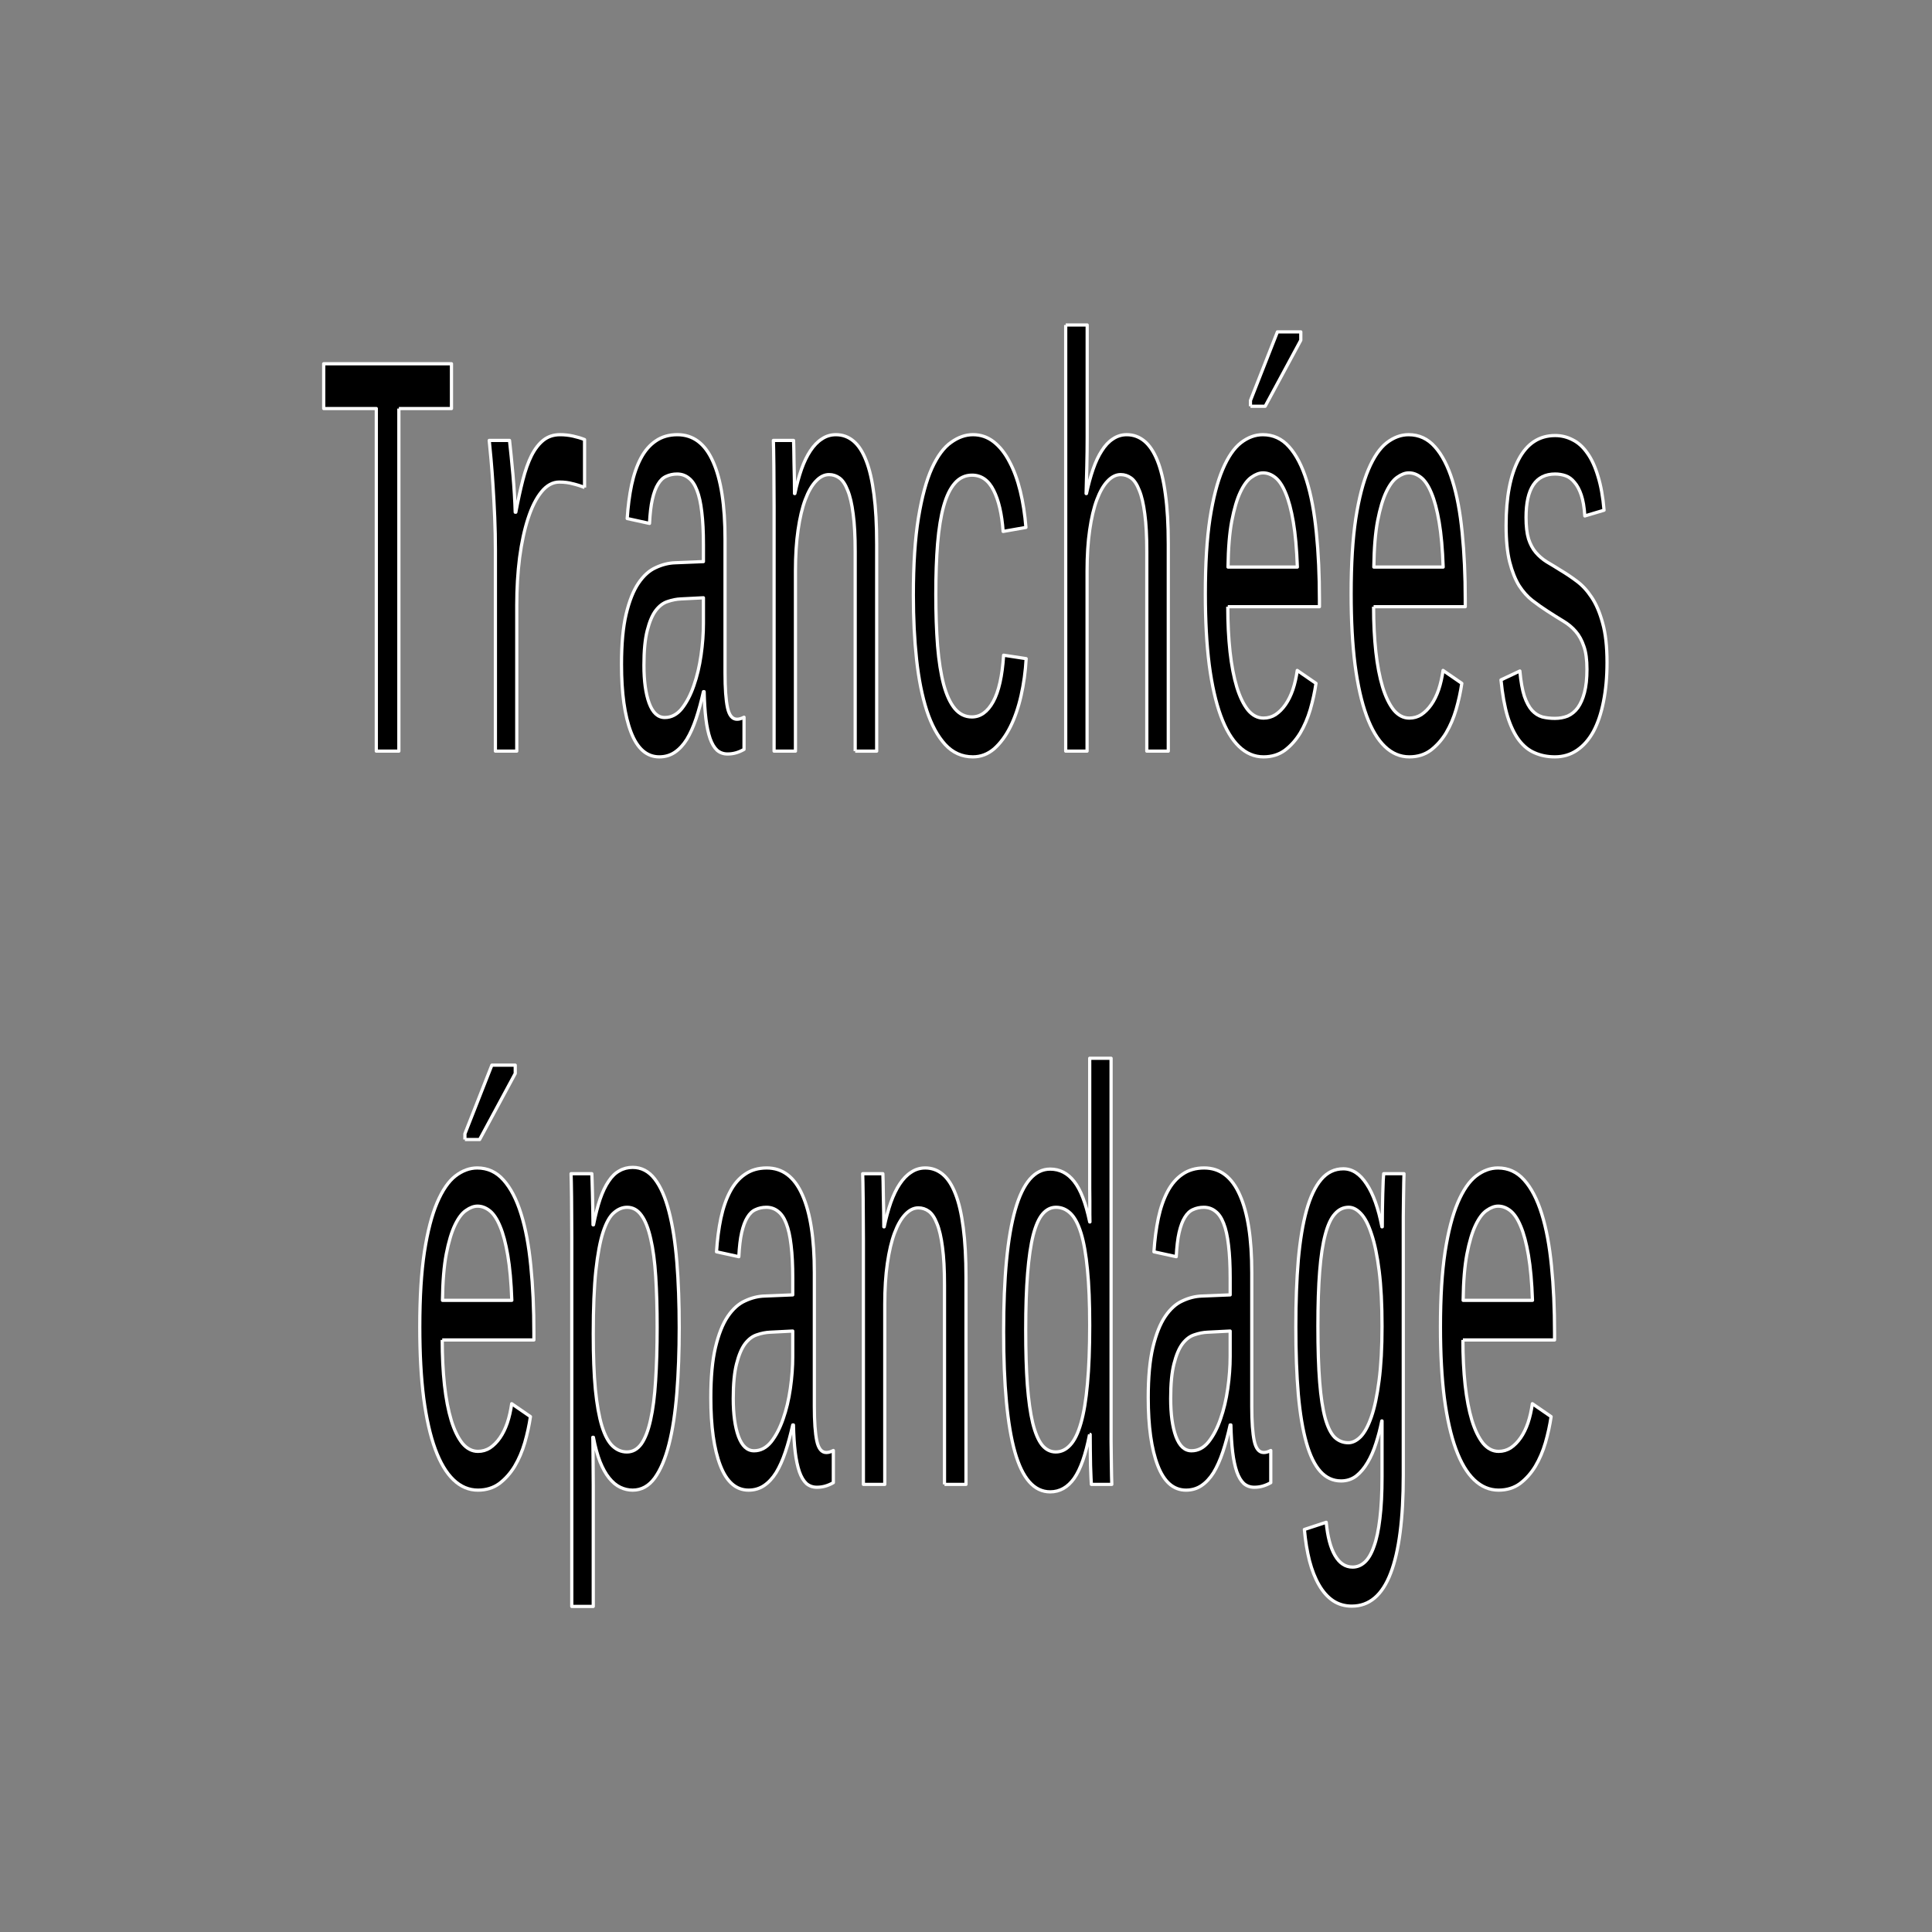 <?xml version="1.0" encoding="UTF-8" standalone="no"?>
<!-- Created with Inkscape (http://www.inkscape.org/) -->

<svg
   xmlns:dc="http://purl.org/dc/elements/1.1/"
   xmlns:cc="http://creativecommons.org/ns#"
   xmlns:rdf="http://www.w3.org/1999/02/22-rdf-syntax-ns#"
   xmlns:svg="http://www.w3.org/2000/svg"
   xmlns="http://www.w3.org/2000/svg"
   xmlns:sodipodi="http://sodipodi.sourceforge.net/DTD/sodipodi-0.dtd"
   xmlns:inkscape="http://www.inkscape.org/namespaces/inkscape"
   version="1.2"
   width="600"
   height="600"
   id="svg2"
   inkscape:version="0.48.2 r9819"
   sodipodi:docname="tranchee_text1.svg">
  <rect width="100%" height="100%" fill="#808080" stroke="none"/>
  <sodipodi:namedview
     pagecolor="#ffffff"
     bordercolor="#666666"
     borderopacity="1"
     objecttolerance="10"
     gridtolerance="10"
     guidetolerance="10"
     inkscape:pageopacity="0"
     inkscape:pageshadow="2"
     inkscape:window-width="1680"
     inkscape:window-height="964"
     id="namedview3910"
     showgrid="false"
     inkscape:zoom="1.7666667"
     inkscape:cx="326.34166"
     inkscape:cy="238.65343"
     inkscape:window-x="0"
     inkscape:window-y="30"
     inkscape:window-maximized="1"
     inkscape:current-layer="svg2" />
  <defs
     id="defs4" />
  <path
     inkscape:connector-curvature="0"
     style="font-size:144px;font-style:normal;font-variant:normal;font-weight:normal;font-stretch:normal;fill:#000000;fill-opacity:1;stroke:#ffffff;stroke-width:1.002;stroke-linejoin:round;stroke-miterlimit:4;font-family:Liberation Mono;-inkscape-font-specification:Liberation Mono"
     id="path3790"
     d="m 123.872,126.879 0,106.387 -7.006,0 0,-106.387 -16.336,0 0,-13.911 39.678,0 0,13.911 -16.336,0" />
  <path
     inkscape:connector-curvature="0"
     style="font-size:144px;font-style:normal;font-variant:normal;font-weight:normal;font-stretch:normal;fill:#000000;fill-opacity:1;stroke:#ffffff;stroke-width:1.002;stroke-linejoin:round;stroke-miterlimit:4;font-family:Liberation Mono;-inkscape-font-specification:Liberation Mono"
     id="path3792"
     d="m 181.544,151.402 c -1.155,-0.476 -2.372,-0.862 -3.651,-1.159 -1.254,-0.357 -2.643,-0.535 -4.167,-0.535 -2.065,9e-5 -3.921,1.011 -5.568,3.032 -1.647,2.021 -3.036,4.786 -4.167,8.293 -1.131,3.448 -2.004,7.491 -2.618,12.128 -0.59,4.637 -0.885,9.572 -0.885,14.803 l 0,45.301 -6.638,0 0,-62.512 c -1e-5,-3.329 -0.074,-6.718 -0.221,-10.166 -0.148,-3.448 -0.32,-6.688 -0.516,-9.72 -0.197,-3.091 -0.406,-5.856 -0.627,-8.293 -0.221,-2.437 -0.406,-4.37 -0.553,-5.796 l 6.306,0 c 0.172,1.427 0.344,3.062 0.516,4.905 0.197,1.843 0.381,3.775 0.553,5.796 0.172,1.962 0.32,3.954 0.443,5.975 0.123,2.021 0.209,3.894 0.258,5.618 l 0.184,0 c 0.688,-3.686 1.414,-7.015 2.176,-9.988 0.762,-2.972 1.659,-5.499 2.692,-7.58 1.057,-2.081 2.299,-3.686 3.724,-4.815 1.426,-1.129 3.147,-1.694 5.163,-1.694 1.377,1e-4 2.729,0.149 4.056,0.446 1.327,0.297 2.507,0.654 3.54,1.07 l 0,14.892" />
  <path
     inkscape:connector-curvature="0"
     style="font-size:144px;font-style:normal;font-variant:normal;font-weight:normal;font-stretch:normal;fill:#000000;fill-opacity:1;stroke:#ffffff;stroke-width:1.002;stroke-linejoin:round;stroke-miterlimit:4;font-family:Liberation Mono;-inkscape-font-specification:Liberation Mono"
     id="path3794"
     d="m 228.892,223.367 c 0.369,0 0.737,-0.059 1.106,-0.178 0.369,-0.119 0.725,-0.268 1.069,-0.446 l 0,9.988 c -0.836,0.476 -1.672,0.832 -2.507,1.07 -0.811,0.238 -1.684,0.357 -2.618,0.357 -1.254,0 -2.335,-0.386 -3.245,-1.159 -0.885,-0.832 -1.61,-2.051 -2.176,-3.656 -0.565,-1.665 -0.996,-3.686 -1.291,-6.064 -0.295,-2.437 -0.479,-5.261 -0.553,-8.472 l -0.221,0 c -0.688,3.091 -1.45,5.886 -2.286,8.383 -0.836,2.497 -1.795,4.637 -2.876,6.421 -1.082,1.724 -2.323,3.062 -3.724,4.013 -1.401,0.951 -3.011,1.427 -4.831,1.427 -3.884,0 -6.81,-2.556 -8.776,-7.669 -1.967,-5.113 -2.95,-12.128 -2.95,-21.046 -1e-5,-6.361 0.479,-11.563 1.438,-15.606 0.983,-4.102 2.262,-7.312 3.835,-9.631 1.573,-2.319 3.356,-3.924 5.347,-4.815 2.016,-0.951 4.056,-1.456 6.121,-1.516 l 8.703,-0.357 0,-5.261 c -3e-5,-3.983 -0.172,-7.372 -0.516,-10.166 -0.32,-2.794 -0.824,-5.053 -1.512,-6.777 -0.664,-1.724 -1.512,-2.972 -2.544,-3.745 -1.033,-0.832 -2.237,-1.248 -3.614,-1.248 -1.229,9e-5 -2.348,0.238 -3.356,0.713 -0.983,0.416 -1.831,1.219 -2.544,2.408 -0.713,1.13 -1.303,2.705 -1.77,4.726 -0.443,1.962 -0.738,4.459 -0.885,7.491 l -6.933,-1.516 c 0.246,-3.805 0.701,-7.283 1.364,-10.434 0.688,-3.21 1.647,-5.975 2.876,-8.293 1.229,-2.318 2.766,-4.102 4.609,-5.351 1.868,-1.308 4.118,-1.962 6.748,-1.962 4.917,1e-4 8.604,2.794 11.063,8.383 2.483,5.529 3.724,13.555 3.724,24.077 l 0,41.556 c -3e-5,4.756 0.258,8.353 0.774,10.79 0.516,2.378 1.5,3.567 2.95,3.567 m -22.457,-0.535 c 2.04,1e-5 3.81,-0.921 5.31,-2.764 1.5,-1.902 2.741,-4.28 3.724,-7.134 1.008,-2.854 1.758,-6.004 2.249,-9.453 0.492,-3.448 0.737,-6.748 0.738,-9.899 l 0,-7.937 -7.006,0.357 c -1.352,0.059 -2.716,0.327 -4.093,0.803 -1.352,0.416 -2.581,1.338 -3.688,2.764 -1.082,1.427 -1.967,3.508 -2.655,6.242 -0.688,2.675 -1.033,6.272 -1.033,10.79 -1e-5,4.875 0.541,8.799 1.623,11.771 1.106,2.973 2.716,4.459 4.831,4.459" />
  <path
     inkscape:connector-curvature="0"
     style="font-size:144px;font-style:normal;font-variant:normal;font-weight:normal;font-stretch:normal;fill:#000000;fill-opacity:1;stroke:#ffffff;stroke-width:1.002;stroke-linejoin:round;stroke-miterlimit:4;font-family:Liberation Mono;-inkscape-font-specification:Liberation Mono"
     id="path3796"
     d="m 265.583,233.266 0,-61.977 c -3e-5,-4.756 -0.209,-8.65 -0.627,-11.682 -0.393,-3.091 -0.959,-5.529 -1.696,-7.312 -0.713,-1.843 -1.561,-3.121 -2.544,-3.835 -0.983,-0.713 -2.065,-1.07 -3.245,-1.07 -1.45,8e-5 -2.815,0.684 -4.093,2.051 -1.254,1.308 -2.36,3.24 -3.319,5.796 -0.934,2.497 -1.672,5.618 -2.212,9.363 -0.541,3.686 -0.811,7.937 -0.811,12.752 l 0,55.913 -6.638,0 0,-75.889 c -1e-5,-2.021 -0.012,-4.132 -0.037,-6.331 -1e-5,-2.259 -0.012,-4.37 -0.037,-6.331 -0.025,-2.021 -0.049,-3.745 -0.074,-5.172 -0.025,-1.427 -0.049,-2.348 -0.074,-2.764 l 6.269,0 c 0.025,0.297 0.049,1.1 0.074,2.408 0.025,1.308 0.049,2.824 0.074,4.548 0.049,1.665 0.086,3.389 0.111,5.172 0.025,1.724 0.037,3.181 0.037,4.37 l 0.111,0 c 0.59,-2.794 1.278,-5.321 2.065,-7.58 0.811,-2.259 1.733,-4.161 2.766,-5.707 1.057,-1.605 2.237,-2.824 3.54,-3.656 1.303,-0.892 2.766,-1.338 4.388,-1.338 2.04,1e-4 3.847,0.654 5.421,1.962 1.573,1.308 2.889,3.329 3.946,6.064 1.082,2.735 1.893,6.242 2.434,10.523 0.565,4.281 0.848,9.423 0.848,15.427 l 0,64.296 -6.674,0" />
  <path
     inkscape:connector-curvature="0"
     style="font-size:144px;font-style:normal;font-variant:normal;font-weight:normal;font-stretch:normal;fill:#000000;fill-opacity:1;stroke:#ffffff;stroke-width:1.002;stroke-linejoin:round;stroke-miterlimit:4;font-family:Liberation Mono;-inkscape-font-specification:Liberation Mono"
     id="path3798"
     d="m 283.652,184.932 c 0,-9.69 0.529,-17.746 1.586,-24.167 1.057,-6.421 2.446,-11.533 4.167,-15.338 1.745,-3.805 3.724,-6.48 5.937,-8.026 2.212,-1.605 4.486,-2.408 6.822,-2.408 2.409,1e-4 4.56,0.743 6.453,2.229 1.893,1.486 3.515,3.537 4.868,6.153 1.377,2.556 2.495,5.588 3.356,9.096 0.86,3.508 1.45,7.283 1.77,11.325 l -7.08,1.248 c -0.393,-5.41 -1.377,-9.661 -2.95,-12.752 -1.573,-3.151 -3.81,-4.726 -6.711,-4.726 -2.114,9e-5 -3.896,0.832 -5.347,2.497 -1.426,1.605 -2.581,3.983 -3.466,7.134 -0.86,3.092 -1.487,6.956 -1.881,11.593 -0.369,4.578 -0.553,9.839 -0.553,15.784 -10e-6,5.945 0.184,11.296 0.553,16.052 0.393,4.697 1.02,8.68 1.881,11.95 0.885,3.27 2.04,5.767 3.466,7.491 1.45,1.724 3.22,2.586 5.31,2.586 2.655,0 4.855,-1.575 6.601,-4.726 1.745,-3.151 2.827,-7.966 3.245,-14.446 l 7.006,1.07 c -0.221,3.983 -0.75,7.818 -1.586,11.504 -0.836,3.686 -1.954,6.926 -3.356,9.72 -1.401,2.794 -3.073,5.053 -5.015,6.777 -1.942,1.665 -4.142,2.497 -6.601,2.497 -3.368,0 -6.232,-1.278 -8.592,-3.835 -2.335,-2.556 -4.241,-6.064 -5.716,-10.523 -1.45,-4.518 -2.508,-9.809 -3.171,-15.873 -0.664,-6.123 -0.996,-12.752 -0.996,-19.886" />
  <path
     inkscape:connector-curvature="0"
     style="font-size:144px;font-style:normal;font-variant:normal;font-weight:normal;font-stretch:normal;fill:#000000;fill-opacity:1;stroke:#ffffff;stroke-width:1.002;stroke-linejoin:round;stroke-miterlimit:4;font-family:Liberation Mono;-inkscape-font-specification:Liberation Mono"
     id="path3800"
     d="m 330.962,100.928 6.674,0 0,34.779 c -2e-5,2.973 -0.037,5.975 -0.111,9.007 -0.074,2.973 -0.148,5.826 -0.221,8.561 l 0.111,0 c 0.59,-2.794 1.278,-5.321 2.065,-7.58 0.787,-2.259 1.684,-4.161 2.692,-5.707 1.008,-1.605 2.151,-2.824 3.429,-3.656 1.303,-0.892 2.741,-1.338 4.314,-1.338 2.04,1e-4 3.86,0.654 5.458,1.962 1.598,1.308 2.95,3.329 4.056,6.064 1.106,2.735 1.942,6.242 2.508,10.523 0.59,4.281 0.885,9.423 0.885,15.427 l 0,64.296 -6.674,0 0,-61.977 c -3e-5,-4.756 -0.209,-8.65 -0.627,-11.682 -0.393,-3.091 -0.959,-5.529 -1.696,-7.312 -0.713,-1.843 -1.561,-3.121 -2.544,-3.835 -0.983,-0.713 -2.065,-1.07 -3.245,-1.07 -1.45,8e-5 -2.815,0.684 -4.093,2.051 -1.254,1.308 -2.36,3.24 -3.319,5.796 -0.934,2.497 -1.672,5.618 -2.212,9.363 -0.541,3.686 -0.811,7.937 -0.811,12.752 l 0,55.913 -6.638,0 0,-132.337" />
  <path
     inkscape:connector-curvature="0"
     style="font-size:144px;font-style:normal;font-variant:normal;font-weight:normal;font-stretch:normal;fill:#000000;fill-opacity:1;stroke:#ffffff;stroke-width:1.002;stroke-linejoin:round;stroke-miterlimit:4;font-family:Liberation Mono;-inkscape-font-specification:Liberation Mono"
     id="path3802"
     d="m 381.297,188.41 c -1e-5,5.053 0.234,9.72 0.701,14.001 0.467,4.221 1.168,7.877 2.102,10.969 0.934,3.032 2.09,5.41 3.466,7.134 1.401,1.665 3.011,2.497 4.831,2.497 1.352,0 2.594,-0.357 3.724,-1.07 1.155,-0.773 2.188,-1.813 3.098,-3.121 0.91,-1.308 1.672,-2.854 2.286,-4.637 0.615,-1.843 1.069,-3.835 1.364,-5.975 l 5.826,4.013 c -0.393,2.675 -0.983,5.38 -1.77,8.115 -0.787,2.675 -1.831,5.113 -3.134,7.312 -1.303,2.14 -2.889,3.924 -4.757,5.351 -1.868,1.367 -4.081,2.051 -6.638,2.051 -2.827,0 -5.359,-1.07 -7.596,-3.21 -2.237,-2.14 -4.13,-5.321 -5.679,-9.542 -1.549,-4.221 -2.741,-9.482 -3.577,-15.784 -0.811,-6.361 -1.217,-13.733 -1.217,-22.116 0,-9.274 0.479,-17.062 1.438,-23.364 0.983,-6.302 2.299,-11.385 3.946,-15.249 1.647,-3.864 3.54,-6.629 5.679,-8.293 2.163,-1.665 4.425,-2.497 6.785,-2.497 3.22,1e-4 5.937,1.249 8.149,3.745 2.237,2.497 4.056,6.005 5.458,10.523 1.401,4.459 2.409,9.839 3.024,16.141 0.639,6.302 0.959,13.258 0.959,20.867 l 0,2.14 -28.468,0 m 10.952,-41.556 c -1.131,9e-5 -2.323,0.446 -3.577,1.338 -1.229,0.832 -2.372,2.348 -3.429,4.548 -1.057,2.2 -1.954,5.202 -2.692,9.007 -0.713,3.745 -1.106,8.531 -1.18,14.357 l 21.535,0 c -0.197,-5.588 -0.615,-10.255 -1.254,-14.001 -0.639,-3.745 -1.438,-6.748 -2.397,-9.007 -0.934,-2.259 -2.004,-3.864 -3.208,-4.816 -1.205,-0.951 -2.471,-1.427 -3.798,-1.427 m -3.909,-20.689 0,-1.784 8.371,-21.313 7.264,0 0,2.586 -11.063,20.51 -4.573,0" />
  <path
     inkscape:connector-curvature="0"
     style="font-size:144px;font-style:normal;font-variant:normal;font-weight:normal;font-stretch:normal;fill:#000000;fill-opacity:1;stroke:#ffffff;stroke-width:1.002;stroke-linejoin:round;stroke-miterlimit:4;font-family:Liberation Mono;-inkscape-font-specification:Liberation Mono"
     id="path3804"
     d="m 426.58,188.41 c -1e-5,5.053 0.234,9.72 0.701,14.001 0.467,4.221 1.168,7.877 2.102,10.969 0.934,3.032 2.09,5.41 3.466,7.134 1.401,1.665 3.011,2.497 4.831,2.497 1.352,0 2.594,-0.357 3.724,-1.07 1.155,-0.773 2.188,-1.813 3.098,-3.121 0.91,-1.308 1.672,-2.854 2.286,-4.637 0.615,-1.843 1.069,-3.835 1.364,-5.975 l 5.826,4.013 c -0.393,2.675 -0.983,5.38 -1.77,8.115 -0.787,2.675 -1.831,5.113 -3.134,7.312 -1.303,2.14 -2.889,3.924 -4.757,5.351 -1.868,1.367 -4.081,2.051 -6.638,2.051 -2.827,0 -5.359,-1.07 -7.596,-3.21 -2.237,-2.14 -4.13,-5.321 -5.679,-9.542 -1.549,-4.221 -2.741,-9.482 -3.577,-15.784 -0.811,-6.361 -1.217,-13.733 -1.217,-22.116 0,-9.274 0.479,-17.062 1.438,-23.364 0.983,-6.302 2.299,-11.385 3.946,-15.249 1.647,-3.864 3.54,-6.629 5.679,-8.293 2.163,-1.665 4.425,-2.497 6.785,-2.497 3.22,1e-4 5.937,1.249 8.149,3.745 2.237,2.497 4.056,6.005 5.458,10.523 1.401,4.459 2.409,9.839 3.024,16.141 0.639,6.302 0.959,13.258 0.959,20.867 l 0,2.14 -28.468,0 m 10.952,-41.556 c -1.131,9e-5 -2.323,0.446 -3.577,1.338 -1.229,0.832 -2.372,2.348 -3.429,4.548 -1.057,2.2 -1.954,5.202 -2.692,9.007 -0.713,3.745 -1.106,8.531 -1.18,14.357 l 21.535,0 c -0.197,-5.588 -0.615,-10.255 -1.254,-14.001 -0.639,-3.745 -1.438,-6.748 -2.397,-9.007 -0.934,-2.259 -2.004,-3.864 -3.208,-4.816 -1.205,-0.951 -2.471,-1.427 -3.798,-1.427" />
  <path
     inkscape:connector-curvature="0"
     style="font-size:144px;font-style:normal;font-variant:normal;font-weight:normal;font-stretch:normal;fill:#000000;fill-opacity:1;stroke:#ffffff;stroke-width:1.002;stroke-linejoin:round;stroke-miterlimit:4;font-family:Liberation Mono;-inkscape-font-specification:Liberation Mono"
     id="path3806"
     d="m 499.076,205.71 c -4e-5,4.518 -0.369,8.591 -1.106,12.217 -0.713,3.627 -1.758,6.718 -3.134,9.274 -1.377,2.497 -3.073,4.429 -5.089,5.796 -1.991,1.367 -4.278,2.051 -6.859,2.051 -2.311,0 -4.4,-0.416 -6.269,-1.248 -1.844,-0.773 -3.466,-2.081 -4.868,-3.924 -1.401,-1.843 -2.581,-4.28 -3.54,-7.312 -0.934,-3.091 -1.623,-6.896 -2.065,-11.415 l 5.863,-2.764 c 0.295,3.27 0.762,5.886 1.401,7.847 0.664,1.902 1.45,3.359 2.36,4.37 0.934,1.011 2.004,1.694 3.208,2.051 1.205,0.297 2.507,0.446 3.909,0.446 1.426,1e-5 2.741,-0.238 3.946,-0.713 1.229,-0.535 2.286,-1.397 3.171,-2.586 0.885,-1.248 1.573,-2.824 2.065,-4.726 0.516,-1.962 0.774,-4.37 0.774,-7.223 -4e-5,-2.973 -0.32,-5.351 -0.959,-7.134 -0.615,-1.843 -1.463,-3.389 -2.544,-4.637 -1.082,-1.248 -2.372,-2.319 -3.872,-3.21 -1.475,-0.892 -3.085,-1.902 -4.831,-3.032 -1.573,-1.011 -3.134,-2.11 -4.683,-3.3 -1.549,-1.189 -2.938,-2.735 -4.167,-4.637 -1.205,-1.962 -2.188,-4.429 -2.95,-7.402 -0.738,-2.972 -1.106,-6.748 -1.106,-11.325 -1e-5,-8.739 1.303,-15.576 3.909,-20.51 2.606,-4.934 6.379,-7.402 11.321,-7.402 1.942,9e-5 3.761,0.446 5.458,1.338 1.696,0.832 3.208,2.2 4.536,4.102 1.327,1.843 2.434,4.251 3.319,7.223 0.91,2.913 1.536,6.421 1.881,10.523 l -5.974,1.784 c -0.172,-2.675 -0.541,-4.845 -1.106,-6.51 -0.565,-1.665 -1.266,-2.972 -2.102,-3.924 -0.811,-1.011 -1.733,-1.694 -2.766,-2.051 -1.033,-0.357 -2.114,-0.535 -3.245,-0.535 -6.023,9e-5 -9.034,4.489 -9.034,13.466 -1e-5,2.735 0.258,4.964 0.774,6.688 0.541,1.665 1.291,3.062 2.249,4.191 0.959,1.13 2.102,2.111 3.429,2.943 1.327,0.773 2.79,1.665 4.388,2.675 1.598,0.951 3.233,2.051 4.904,3.3 1.696,1.249 3.233,2.913 4.609,4.994 1.401,2.081 2.544,4.756 3.429,8.026 0.91,3.21 1.364,7.283 1.364,12.217" />
  <path
     inkscape:connector-curvature="0"
     style="font-size:144px;font-style:normal;font-variant:normal;font-weight:normal;font-stretch:normal;fill:#000000;fill-opacity:1;stroke:#ffffff;stroke-width:1.002;stroke-linejoin:round;stroke-miterlimit:4;font-family:Liberation Mono;-inkscape-font-specification:Liberation Mono"
     id="path3808"
     d="m 137.337,416.134 c -1e-5,5.053 0.234,9.72 0.701,14.001 0.467,4.221 1.168,7.877 2.102,10.969 0.934,3.032 2.09,5.41 3.466,7.134 1.401,1.665 3.011,2.497 4.831,2.497 1.352,0 2.594,-0.357 3.724,-1.07 1.155,-0.773 2.188,-1.813 3.098,-3.121 0.91,-1.308 1.672,-2.854 2.286,-4.637 0.615,-1.843 1.069,-3.835 1.364,-5.975 l 5.826,4.013 c -0.393,2.675 -0.983,5.38 -1.77,8.115 -0.787,2.675 -1.831,5.113 -3.134,7.312 -1.303,2.14 -2.889,3.924 -4.757,5.351 -1.868,1.367 -4.081,2.051 -6.638,2.051 -2.827,0 -5.359,-1.07 -7.596,-3.21 -2.237,-2.14 -4.13,-5.321 -5.679,-9.542 -1.549,-4.221 -2.741,-9.482 -3.577,-15.784 -0.811,-6.361 -1.217,-13.733 -1.217,-22.116 -10e-6,-9.274 0.479,-17.062 1.438,-23.364 0.983,-6.302 2.299,-11.385 3.946,-15.249 1.647,-3.864 3.54,-6.629 5.679,-8.293 2.163,-1.665 4.425,-2.497 6.785,-2.497 3.22,10e-5 5.937,1.249 8.149,3.745 2.237,2.497 4.056,6.005 5.458,10.523 1.401,4.459 2.409,9.839 3.024,16.141 0.639,6.302 0.959,13.258 0.959,20.867 l 0,2.14 -28.468,0 m 10.952,-41.556 c -1.131,9e-5 -2.323,0.446 -3.577,1.338 -1.229,0.832 -2.372,2.348 -3.429,4.548 -1.057,2.2 -1.954,5.202 -2.692,9.007 -0.713,3.745 -1.106,8.531 -1.18,14.357 l 21.535,0 c -0.197,-5.588 -0.615,-10.255 -1.254,-14.001 -0.639,-3.745 -1.438,-6.748 -2.397,-9.007 -0.934,-2.259 -2.004,-3.864 -3.208,-4.816 -1.205,-0.951 -2.471,-1.427 -3.798,-1.427 m -3.909,-20.689 0,-1.784 8.371,-21.313 7.264,0 0,2.586 -11.063,20.51 -4.573,0" />
  <path
     inkscape:connector-curvature="0"
     style="font-size:144px;font-style:normal;font-variant:normal;font-weight:normal;font-stretch:normal;fill:#000000;fill-opacity:1;stroke:#ffffff;stroke-width:1.002;stroke-linejoin:round;stroke-miterlimit:4;font-family:Liberation Mono;-inkscape-font-specification:Liberation Mono"
     id="path3810"
     d="m 210.94,412.3 c -4e-5,7.312 -0.246,14.06 -0.738,20.243 -0.492,6.183 -1.303,11.504 -2.434,15.962 -1.131,4.459 -2.618,7.966 -4.462,10.523 -1.844,2.497 -4.118,3.745 -6.822,3.745 -1.352,0 -2.643,-0.297 -3.872,-0.892 -1.229,-0.595 -2.372,-1.546 -3.429,-2.854 -1.057,-1.308 -2.004,-3.002 -2.839,-5.083 -0.811,-2.081 -1.5,-4.607 -2.065,-7.58 l -0.184,0 c 0.025,0.119 0.037,0.654 0.037,1.605 0.025,0.892 0.037,2.021 0.037,3.389 0.025,1.367 0.037,2.913 0.037,4.637 0.025,1.724 0.037,3.448 0.037,5.172 l 0,37.721 -6.674,0 0,-114.413 c 0,-2.378 -0.012,-4.667 -0.037,-6.867 0,-2.2 -0.012,-4.161 -0.037,-5.886 -0.025,-1.783 -0.049,-3.299 -0.074,-4.548 -0.025,-1.248 -0.049,-2.14 -0.074,-2.675 l 6.453,0 c 0.025,0.178 0.049,0.832 0.074,1.962 0.049,1.07 0.086,2.378 0.111,3.924 0.049,1.546 0.086,3.21 0.111,4.994 0.049,1.784 0.074,3.448 0.074,4.994 l 0.147,0 c 0.615,-3.091 1.303,-5.767 2.065,-8.026 0.787,-2.259 1.672,-4.102 2.655,-5.529 0.983,-1.486 2.09,-2.556 3.319,-3.21 1.229,-0.713 2.606,-1.07 4.13,-1.07 2.704,10e-5 4.978,1.189 6.822,3.567 1.844,2.378 3.331,5.767 4.462,10.166 1.131,4.34 1.942,9.572 2.434,15.695 0.492,6.123 0.737,12.901 0.738,20.332 m -6.859,0 c -4e-5,-5.945 -0.148,-11.236 -0.443,-15.873 -0.295,-4.637 -0.811,-8.531 -1.549,-11.682 -0.713,-3.21 -1.672,-5.648 -2.876,-7.312 -1.18,-1.665 -2.667,-2.497 -4.462,-2.497 -1.45,9e-5 -2.815,0.565 -4.093,1.694 -1.278,1.07 -2.397,3.062 -3.356,5.975 -0.934,2.854 -1.684,6.837 -2.249,11.95 -0.541,5.113 -0.811,11.682 -0.811,19.708 -1e-5,6.837 0.221,12.604 0.664,17.3 0.467,4.637 1.143,8.412 2.028,11.325 0.885,2.854 1.979,4.905 3.282,6.153 1.303,1.248 2.79,1.873 4.462,1.873 1.795,1e-5 3.294,-0.832 4.499,-2.497 1.205,-1.724 2.163,-4.221 2.876,-7.491 0.737,-3.27 1.254,-7.312 1.549,-12.128 0.32,-4.815 0.479,-10.315 0.479,-16.498" />
  <path
     inkscape:connector-curvature="0"
     style="font-size:144px;font-style:normal;font-variant:normal;font-weight:normal;font-stretch:normal;fill:#000000;fill-opacity:1;stroke:#ffffff;stroke-width:1.002;stroke-linejoin:round;stroke-miterlimit:4;font-family:Liberation Mono;-inkscape-font-specification:Liberation Mono"
     id="path3812"
     d="m 256.628,451.091 c 0.369,0 0.737,-0.059 1.106,-0.178 0.369,-0.119 0.725,-0.268 1.069,-0.446 l 0,9.988 c -0.836,0.476 -1.672,0.832 -2.507,1.07 -0.811,0.238 -1.684,0.357 -2.618,0.357 -1.254,0 -2.335,-0.386 -3.245,-1.159 -0.885,-0.832 -1.61,-2.051 -2.176,-3.656 -0.565,-1.665 -0.996,-3.686 -1.291,-6.064 -0.295,-2.437 -0.479,-5.261 -0.553,-8.472 l -0.221,0 c -0.688,3.091 -1.45,5.886 -2.286,8.383 -0.836,2.497 -1.795,4.637 -2.876,6.421 -1.082,1.724 -2.323,3.062 -3.724,4.013 -1.401,0.951 -3.011,1.427 -4.831,1.427 -3.884,0 -6.81,-2.556 -8.776,-7.669 -1.967,-5.113 -2.95,-12.128 -2.95,-21.046 -1e-5,-6.361 0.479,-11.563 1.438,-15.606 0.983,-4.102 2.262,-7.312 3.835,-9.631 1.573,-2.319 3.356,-3.924 5.347,-4.815 2.016,-0.951 4.056,-1.456 6.121,-1.516 l 8.703,-0.357 0,-5.261 c -3e-5,-3.983 -0.172,-7.372 -0.516,-10.166 -0.32,-2.794 -0.824,-5.053 -1.512,-6.777 -0.664,-1.724 -1.512,-2.972 -2.544,-3.745 -1.033,-0.832 -2.237,-1.248 -3.614,-1.248 -1.229,9e-5 -2.348,0.238 -3.356,0.713 -0.983,0.416 -1.831,1.219 -2.544,2.408 -0.713,1.13 -1.303,2.705 -1.77,4.726 -0.443,1.962 -0.738,4.459 -0.885,7.491 l -6.933,-1.516 c 0.246,-3.805 0.701,-7.283 1.364,-10.434 0.688,-3.21 1.647,-5.975 2.876,-8.293 1.229,-2.318 2.766,-4.102 4.609,-5.351 1.868,-1.308 4.118,-1.962 6.748,-1.962 4.917,10e-5 8.604,2.794 11.063,8.383 2.483,5.529 3.724,13.555 3.724,24.077 l 0,41.556 c -3e-5,4.756 0.258,8.353 0.774,10.79 0.516,2.378 1.5,3.567 2.95,3.567 M 234.171,450.556 c 2.04,2e-5 3.81,-0.921 5.31,-2.764 1.5,-1.902 2.741,-4.28 3.724,-7.134 1.008,-2.854 1.758,-6.004 2.249,-9.453 0.492,-3.448 0.737,-6.748 0.738,-9.899 l 0,-7.937 -7.006,0.357 c -1.352,0.059 -2.716,0.327 -4.093,0.803 -1.352,0.416 -2.581,1.338 -3.688,2.764 -1.082,1.427 -1.967,3.508 -2.655,6.242 -0.688,2.675 -1.033,6.272 -1.033,10.79 -1e-5,4.875 0.541,8.799 1.623,11.771 1.106,2.973 2.716,4.459 4.831,4.459" />
  <path
     inkscape:connector-curvature="0"
     style="font-size:144px;font-style:normal;font-variant:normal;font-weight:normal;font-stretch:normal;fill:#000000;fill-opacity:1;stroke:#ffffff;stroke-width:1.002;stroke-linejoin:round;stroke-miterlimit:4;font-family:Liberation Mono;-inkscape-font-specification:Liberation Mono"
     id="path3814"
     d="m 293.319,460.99 0,-61.977 c -3e-5,-4.756 -0.209,-8.65 -0.627,-11.682 -0.393,-3.091 -0.959,-5.529 -1.696,-7.312 -0.713,-1.843 -1.561,-3.121 -2.544,-3.835 -0.983,-0.713 -2.065,-1.07 -3.245,-1.07 -1.45,8e-5 -2.815,0.684 -4.093,2.051 -1.254,1.308 -2.36,3.24 -3.319,5.796 -0.934,2.497 -1.672,5.618 -2.212,9.363 -0.541,3.686 -0.811,7.937 -0.811,12.752 l 0,55.913 -6.638,0 0,-75.889 c -1e-5,-2.021 -0.012,-4.132 -0.037,-6.331 -1e-5,-2.259 -0.012,-4.37 -0.037,-6.331 -0.025,-2.021 -0.049,-3.745 -0.074,-5.172 -0.025,-1.427 -0.049,-2.348 -0.074,-2.764 l 6.269,0 c 0.025,0.297 0.049,1.1 0.074,2.408 0.025,1.308 0.049,2.824 0.074,4.548 0.049,1.665 0.086,3.389 0.111,5.172 0.025,1.724 0.037,3.181 0.037,4.37 l 0.111,0 c 0.59,-2.794 1.278,-5.321 2.065,-7.58 0.811,-2.259 1.733,-4.161 2.766,-5.707 1.057,-1.605 2.237,-2.824 3.54,-3.656 1.303,-0.892 2.766,-1.338 4.388,-1.338 2.04,10e-5 3.847,0.654 5.421,1.962 1.573,1.308 2.889,3.329 3.946,6.064 1.082,2.735 1.893,6.242 2.434,10.523 0.565,4.281 0.848,9.423 0.848,15.427 l 0,64.296 -6.674,0" />
  <path
     inkscape:connector-curvature="0"
     style="font-size:144px;font-style:normal;font-variant:normal;font-weight:normal;font-stretch:normal;fill:#000000;fill-opacity:1;stroke:#ffffff;stroke-width:1.002;stroke-linejoin:round;stroke-miterlimit:4;font-family:Liberation Mono;-inkscape-font-specification:Liberation Mono"
     id="path3816"
     d="m 338.38,445.473 c -1.205,6.242 -2.803,10.79 -4.794,13.644 -1.991,2.794 -4.474,4.191 -7.449,4.191 -4.966,0 -8.616,-4.132 -10.952,-12.395 -2.335,-8.264 -3.503,-20.718 -3.503,-37.365 0,-33.649 4.818,-50.473 14.455,-50.474 2.975,9e-5 5.457,1.278 7.449,3.835 2.016,2.556 3.626,6.748 4.831,12.574 l 0.074,0 c -3e-5,-0.297 -0.012,-1.07 -0.037,-2.319 -3e-5,-1.248 -3e-5,-2.616 0,-4.102 -3e-5,-1.486 -0.012,-2.883 -0.037,-4.191 -4e-5,-1.367 -4e-5,-2.318 0,-2.854 l 0,-37.365 6.638,0 0,112.451 c -4e-5,2.319 -4e-5,4.548 0,6.688 0.025,2.14 0.049,4.102 0.074,5.886 0.025,1.784 0.049,3.329 0.074,4.637 0.025,1.248 0.049,2.14 0.074,2.675 l -6.343,0 c -0.025,-0.238 -0.061,-0.892 -0.111,-1.962 -0.049,-1.07 -0.098,-2.348 -0.147,-3.835 -0.025,-1.486 -0.049,-3.091 -0.074,-4.815 -0.025,-1.724 -0.037,-3.359 -0.037,-4.905 l -0.184,0 M 318.541,413.013 c -10e-6,6.659 0.172,12.366 0.516,17.122 0.369,4.756 0.922,8.68 1.659,11.771 0.762,3.091 1.733,5.38 2.913,6.867 1.18,1.427 2.594,2.14 4.241,2.14 1.696,1e-5 3.196,-0.713 4.499,-2.14 1.327,-1.427 2.434,-3.686 3.319,-6.777 0.91,-3.151 1.586,-7.223 2.028,-12.217 0.467,-4.994 0.701,-11.058 0.701,-18.192 -3e-5,-6.896 -0.234,-12.663 -0.701,-17.3 -0.443,-4.697 -1.106,-8.472 -1.991,-11.325 -0.885,-2.854 -1.979,-4.905 -3.282,-6.153 -1.303,-1.248 -2.803,-1.873 -4.499,-1.873 -1.573,9e-5 -2.95,0.684 -4.13,2.051 -1.18,1.367 -2.163,3.567 -2.95,6.599 -0.762,3.032 -1.34,6.986 -1.733,11.86 -0.393,4.816 -0.59,10.671 -0.59,17.568" />
  <path
     inkscape:connector-curvature="0"
     style="font-size:144px;font-style:normal;font-variant:normal;font-weight:normal;font-stretch:normal;fill:#000000;fill-opacity:1;stroke:#ffffff;stroke-width:1.002;stroke-linejoin:round;stroke-miterlimit:4;font-family:Liberation Mono;-inkscape-font-specification:Liberation Mono"
     id="path3818"
     d="m 392.476,451.091 c 0.369,0 0.737,-0.059 1.106,-0.178 0.369,-0.119 0.725,-0.268 1.069,-0.446 l 0,9.988 c -0.836,0.476 -1.672,0.832 -2.508,1.07 -0.811,0.238 -1.684,0.357 -2.618,0.357 -1.254,0 -2.335,-0.386 -3.245,-1.159 -0.885,-0.832 -1.61,-2.051 -2.176,-3.656 -0.565,-1.665 -0.996,-3.686 -1.291,-6.064 -0.295,-2.437 -0.479,-5.261 -0.553,-8.472 l -0.221,0 c -0.688,3.091 -1.45,5.886 -2.286,8.383 -0.836,2.497 -1.795,4.637 -2.876,6.421 -1.082,1.724 -2.323,3.062 -3.724,4.013 -1.401,0.951 -3.011,1.427 -4.831,1.427 -3.884,0 -6.81,-2.556 -8.776,-7.669 -1.967,-5.113 -2.95,-12.128 -2.95,-21.046 -10e-6,-6.361 0.479,-11.563 1.438,-15.606 0.983,-4.102 2.262,-7.312 3.835,-9.631 1.573,-2.319 3.356,-3.924 5.347,-4.815 2.016,-0.951 4.056,-1.456 6.121,-1.516 l 8.703,-0.357 0,-5.261 c -3e-5,-3.983 -0.172,-7.372 -0.516,-10.166 -0.32,-2.794 -0.824,-5.053 -1.512,-6.777 -0.664,-1.724 -1.512,-2.972 -2.544,-3.745 -1.033,-0.832 -2.237,-1.248 -3.614,-1.248 -1.229,9e-5 -2.348,0.238 -3.356,0.713 -0.983,0.416 -1.831,1.219 -2.544,2.408 -0.713,1.13 -1.303,2.705 -1.77,4.726 -0.443,1.962 -0.738,4.459 -0.885,7.491 l -6.933,-1.516 c 0.246,-3.805 0.701,-7.283 1.364,-10.434 0.688,-3.21 1.647,-5.975 2.876,-8.293 1.229,-2.318 2.766,-4.102 4.609,-5.351 1.868,-1.308 4.118,-1.962 6.748,-1.962 4.917,10e-5 8.604,2.794 11.063,8.383 2.483,5.529 3.724,13.555 3.724,24.077 l 0,41.556 c -4e-5,4.756 0.258,8.353 0.774,10.79 0.516,2.378 1.5,3.567 2.95,3.567 m -22.457,-0.535 c 2.04,2e-5 3.81,-0.921 5.31,-2.764 1.5,-1.902 2.741,-4.28 3.724,-7.134 1.008,-2.854 1.758,-6.004 2.249,-9.453 0.492,-3.448 0.737,-6.748 0.738,-9.899 l 0,-7.937 -7.006,0.357 c -1.352,0.059 -2.716,0.327 -4.093,0.803 -1.352,0.416 -2.581,1.338 -3.688,2.764 -1.082,1.427 -1.967,3.508 -2.655,6.242 -0.688,2.675 -1.033,6.272 -1.032,10.79 -10e-6,4.875 0.541,8.799 1.623,11.771 1.106,2.973 2.716,4.459 4.831,4.459" />
  <path
     inkscape:connector-curvature="0"
     style="font-size:144px;font-style:normal;font-variant:normal;font-weight:normal;font-stretch:normal;fill:#000000;fill-opacity:1;stroke:#ffffff;stroke-width:1.002;stroke-linejoin:round;stroke-miterlimit:4;font-family:Liberation Mono;-inkscape-font-specification:Liberation Mono"
     id="path3820"
     d="m 419.837,498.8 c -2.213,-4e-5 -4.167,-0.565 -5.863,-1.694 -1.672,-1.13 -3.122,-2.764 -4.351,-4.905 -1.205,-2.081 -2.188,-4.578 -2.95,-7.491 -0.738,-2.913 -1.266,-6.153 -1.586,-9.72 l 6.785,-2.229 c 0.418,4.459 1.315,7.877 2.692,10.255 1.401,2.437 3.233,3.656 5.494,3.656 1.401,-3e-5 2.655,-0.505 3.761,-1.516 1.131,-1.011 2.09,-2.646 2.876,-4.905 0.811,-2.2 1.426,-5.083 1.844,-8.65 0.442,-3.567 0.664,-7.907 0.664,-13.02 l 0,-17.3 -0.074,0 c -0.467,2.378 -1.069,4.697 -1.807,6.956 -0.713,2.259 -1.586,4.251 -2.618,5.975 -1.008,1.724 -2.188,3.121 -3.54,4.191 -1.352,1.011 -2.913,1.516 -4.683,1.516 -2.508,0 -4.646,-0.981 -6.416,-2.943 -1.77,-1.962 -3.22,-4.934 -4.351,-8.918 -1.131,-3.983 -1.967,-8.977 -2.508,-14.982 -0.516,-6.004 -0.774,-13.02 -0.774,-21.046 -1e-5,-7.788 0.258,-14.714 0.774,-20.778 0.541,-6.064 1.389,-11.177 2.544,-15.338 1.18,-4.221 2.704,-7.431 4.573,-9.631 1.868,-2.2 4.155,-3.299 6.859,-3.3 2.778,9e-5 5.187,1.576 7.228,4.726 2.065,3.092 3.651,7.521 4.757,13.287 l 0.111,0 c -3e-5,-1.486 0.012,-3.151 0.037,-4.994 0.049,-1.843 0.086,-3.567 0.111,-5.172 0.049,-1.665 0.098,-3.091 0.147,-4.28 0.074,-1.189 0.123,-1.873 0.147,-2.051 l 6.306,0 c -0.025,0.535 -0.049,1.457 -0.074,2.764 -0.025,1.249 -0.049,2.765 -0.074,4.548 -0.025,1.784 -0.049,3.775 -0.074,5.975 -4e-5,2.14 -4e-5,4.37 0,6.688 l 0,73.659 c -4e-5,13.495 -1.303,23.632 -3.909,30.409 -2.606,6.837 -6.625,10.255 -12.058,10.255 m 9.366,-86.946 c -3e-5,-6.718 -0.295,-12.425 -0.885,-17.122 -0.59,-4.697 -1.377,-8.501 -2.36,-11.415 -0.959,-2.972 -2.065,-5.113 -3.319,-6.421 -1.229,-1.308 -2.495,-1.962 -3.798,-1.962 -1.647,9e-5 -3.073,0.684 -4.278,2.051 -1.205,1.308 -2.2,3.448 -2.987,6.421 -0.787,2.913 -1.364,6.718 -1.733,11.415 -0.369,4.637 -0.553,10.315 -0.553,17.033 -1e-5,6.956 0.184,12.752 0.553,17.389 0.369,4.637 0.934,8.353 1.696,11.147 0.787,2.794 1.77,4.786 2.95,5.975 1.205,1.13 2.618,1.694 4.241,1.694 1.303,1e-5 2.581,-0.624 3.835,-1.873 1.254,-1.308 2.372,-3.389 3.356,-6.242 0.983,-2.854 1.77,-6.569 2.36,-11.147 0.615,-4.637 0.922,-10.285 0.922,-16.943" />
  <path
     inkscape:connector-curvature="0"
     style="font-size:144px;font-style:normal;font-variant:normal;font-weight:normal;font-stretch:normal;fill:#000000;fill-opacity:1;stroke:#ffffff;stroke-width:1.002;stroke-linejoin:round;stroke-miterlimit:4;font-family:Liberation Mono;-inkscape-font-specification:Liberation Mono"
     id="path3822"
     d="m 454.315,416.134 c -10e-6,5.053 0.234,9.72 0.701,14.001 0.467,4.221 1.168,7.877 2.102,10.969 0.934,3.032 2.09,5.41 3.466,7.134 1.401,1.665 3.011,2.497 4.831,2.497 1.352,0 2.594,-0.357 3.724,-1.07 1.155,-0.773 2.188,-1.813 3.098,-3.121 0.91,-1.308 1.672,-2.854 2.286,-4.637 0.615,-1.843 1.069,-3.835 1.364,-5.975 l 5.826,4.013 c -0.393,2.675 -0.983,5.38 -1.77,8.115 -0.787,2.675 -1.831,5.113 -3.134,7.312 -1.303,2.14 -2.889,3.924 -4.757,5.351 -1.868,1.367 -4.081,2.051 -6.638,2.051 -2.827,0 -5.359,-1.07 -7.596,-3.21 -2.237,-2.14 -4.13,-5.321 -5.679,-9.542 -1.549,-4.221 -2.741,-9.482 -3.577,-15.784 -0.811,-6.361 -1.217,-13.733 -1.217,-22.116 0,-9.274 0.479,-17.062 1.438,-23.364 0.983,-6.302 2.299,-11.385 3.946,-15.249 1.647,-3.864 3.54,-6.629 5.679,-8.293 2.163,-1.665 4.425,-2.497 6.785,-2.497 3.22,10e-5 5.937,1.249 8.149,3.745 2.237,2.497 4.056,6.005 5.458,10.523 1.401,4.459 2.409,9.839 3.024,16.141 0.639,6.302 0.959,13.258 0.959,20.867 l 0,2.14 -28.468,0 m 10.952,-41.556 c -1.131,9e-5 -2.323,0.446 -3.577,1.338 -1.229,0.832 -2.372,2.348 -3.429,4.548 -1.057,2.2 -1.954,5.202 -2.692,9.007 -0.713,3.745 -1.106,8.531 -1.18,14.357 l 21.535,0 c -0.197,-5.588 -0.615,-10.255 -1.254,-14.001 -0.639,-3.745 -1.438,-6.748 -2.397,-9.007 -0.934,-2.259 -2.004,-3.864 -3.208,-4.816 -1.205,-0.951 -2.471,-1.427 -3.798,-1.427" />
</svg>
